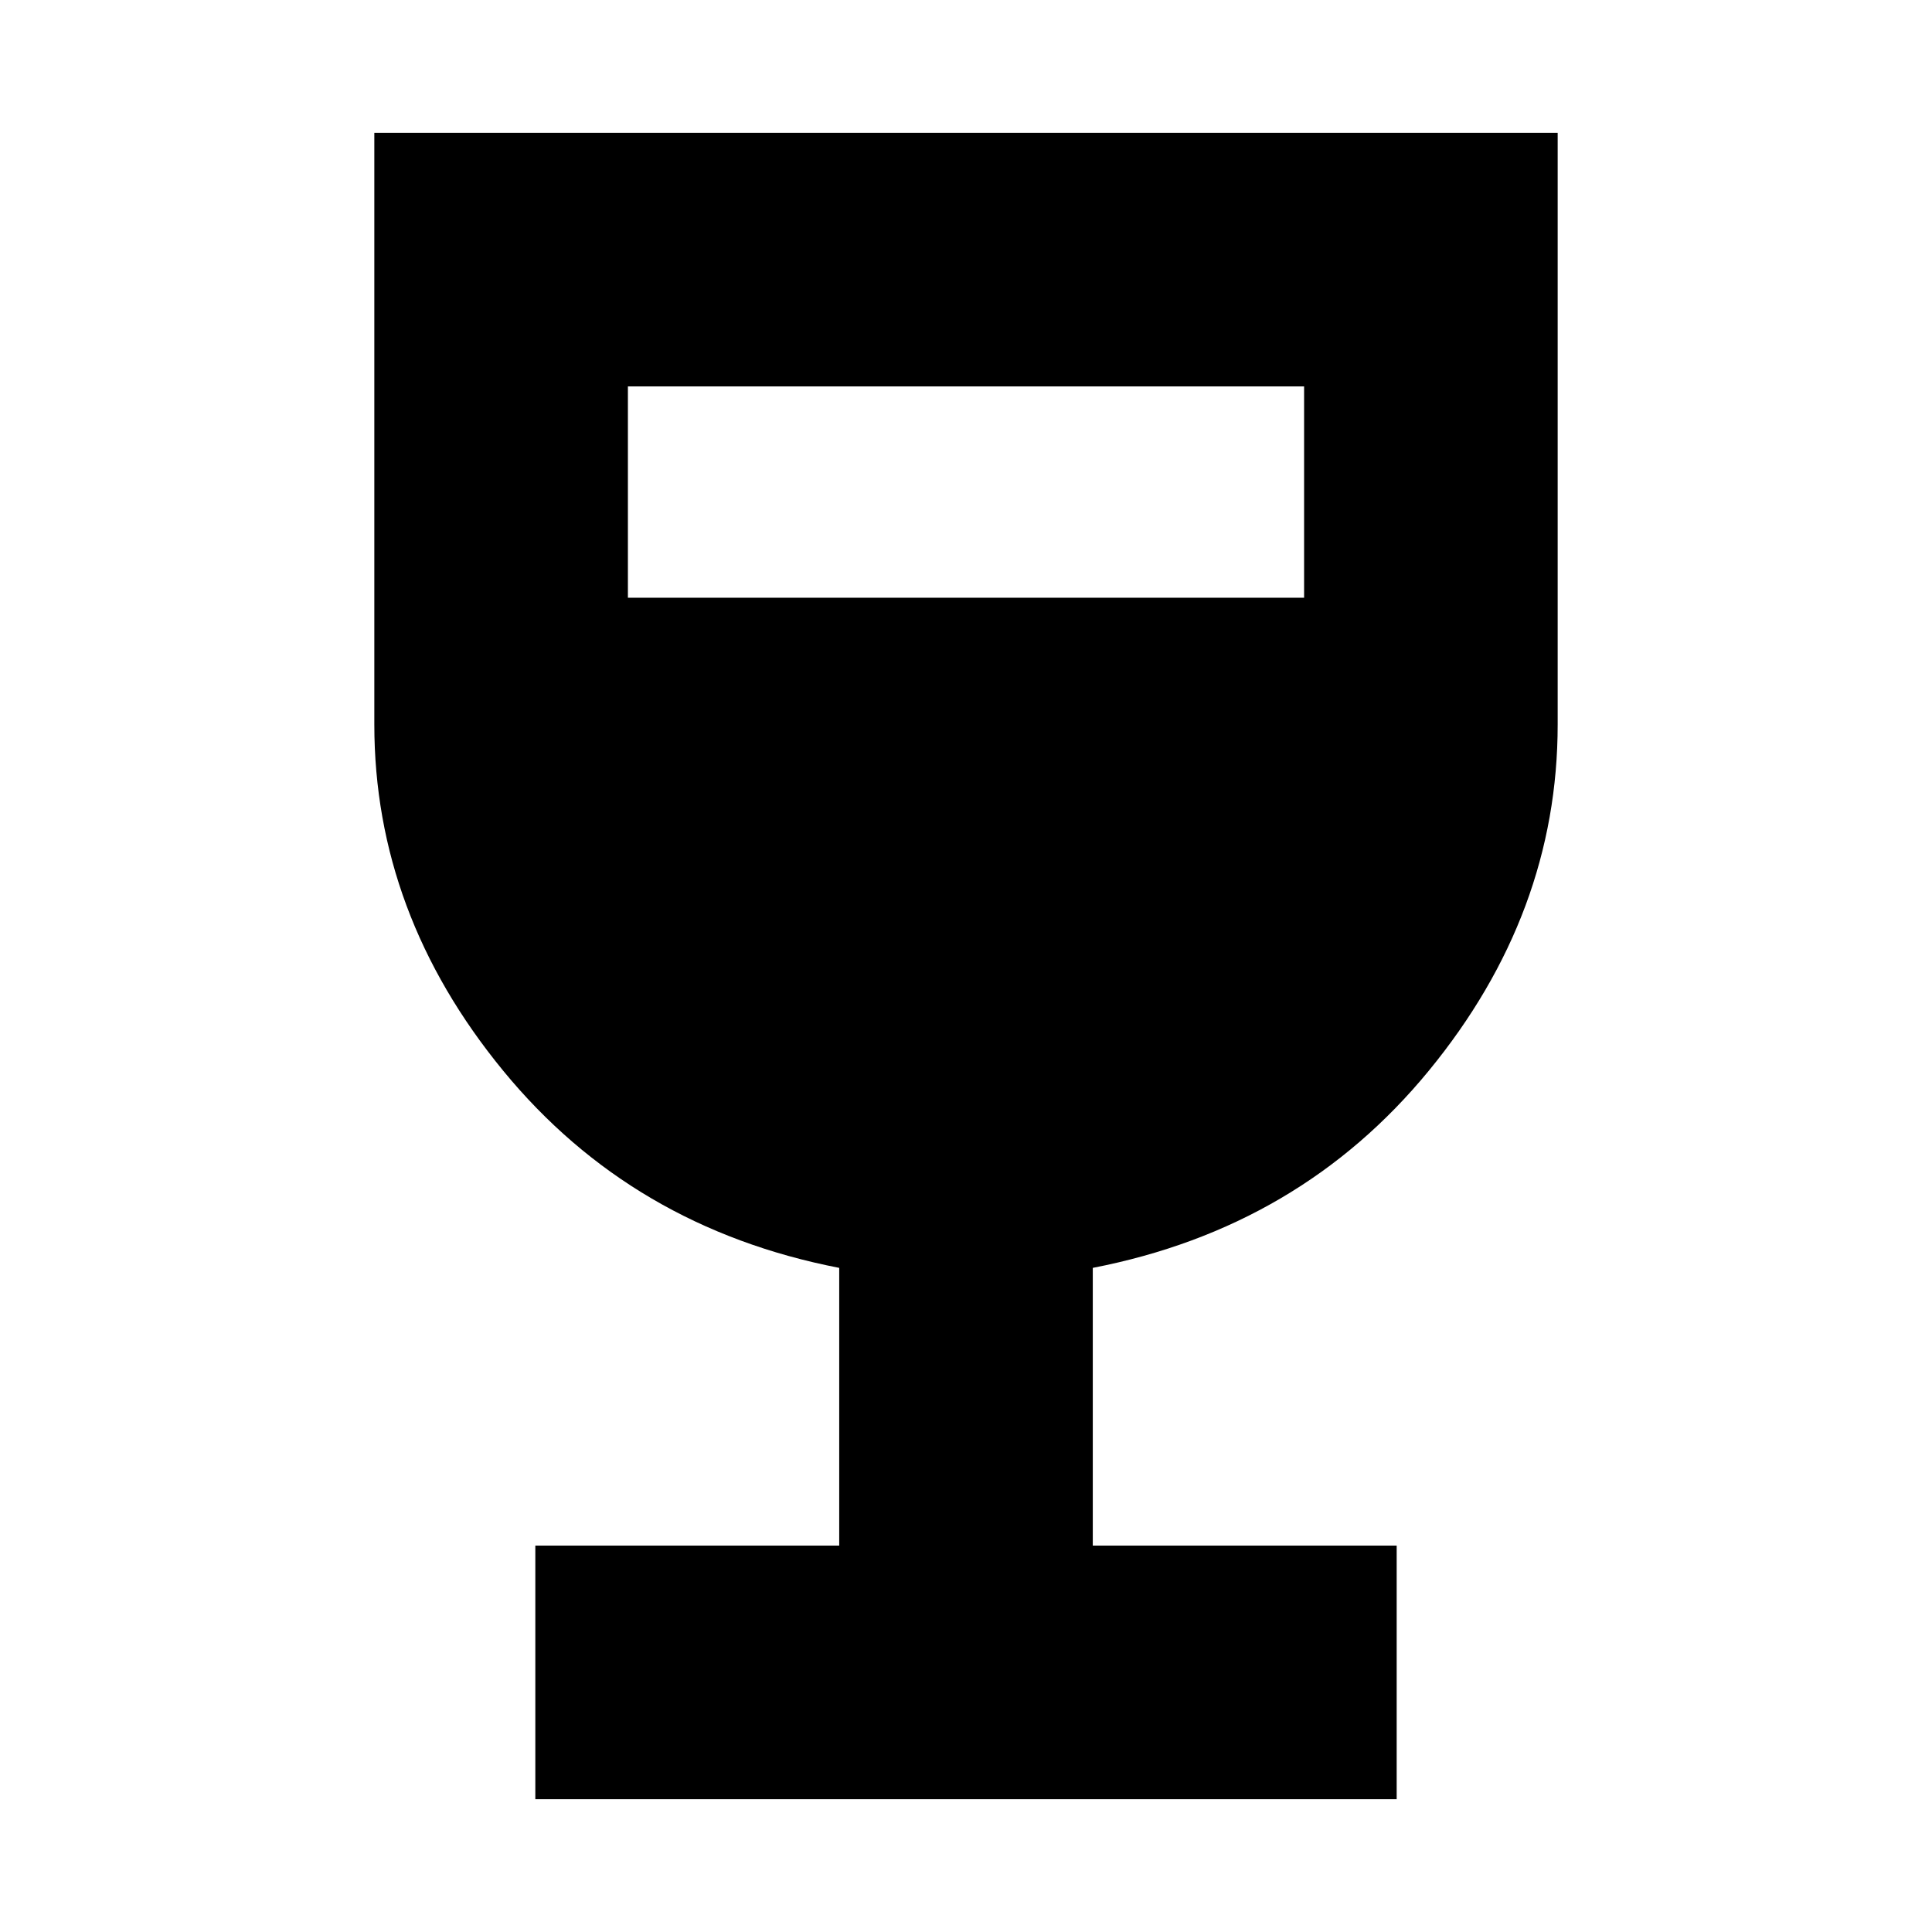<svg xmlns="http://www.w3.org/2000/svg" height="24" width="24"><path d="M6.65 22.35V19.2H10.425V15.75Q7.85 15.25 6.25 13.3Q4.65 11.35 4.65 9V1.65H19.35V9Q19.35 11.35 17.75 13.3Q16.15 15.25 13.575 15.75V19.2H17.35V22.35ZM7.8 7.425H16.2V4.8H7.8Z"/></svg>